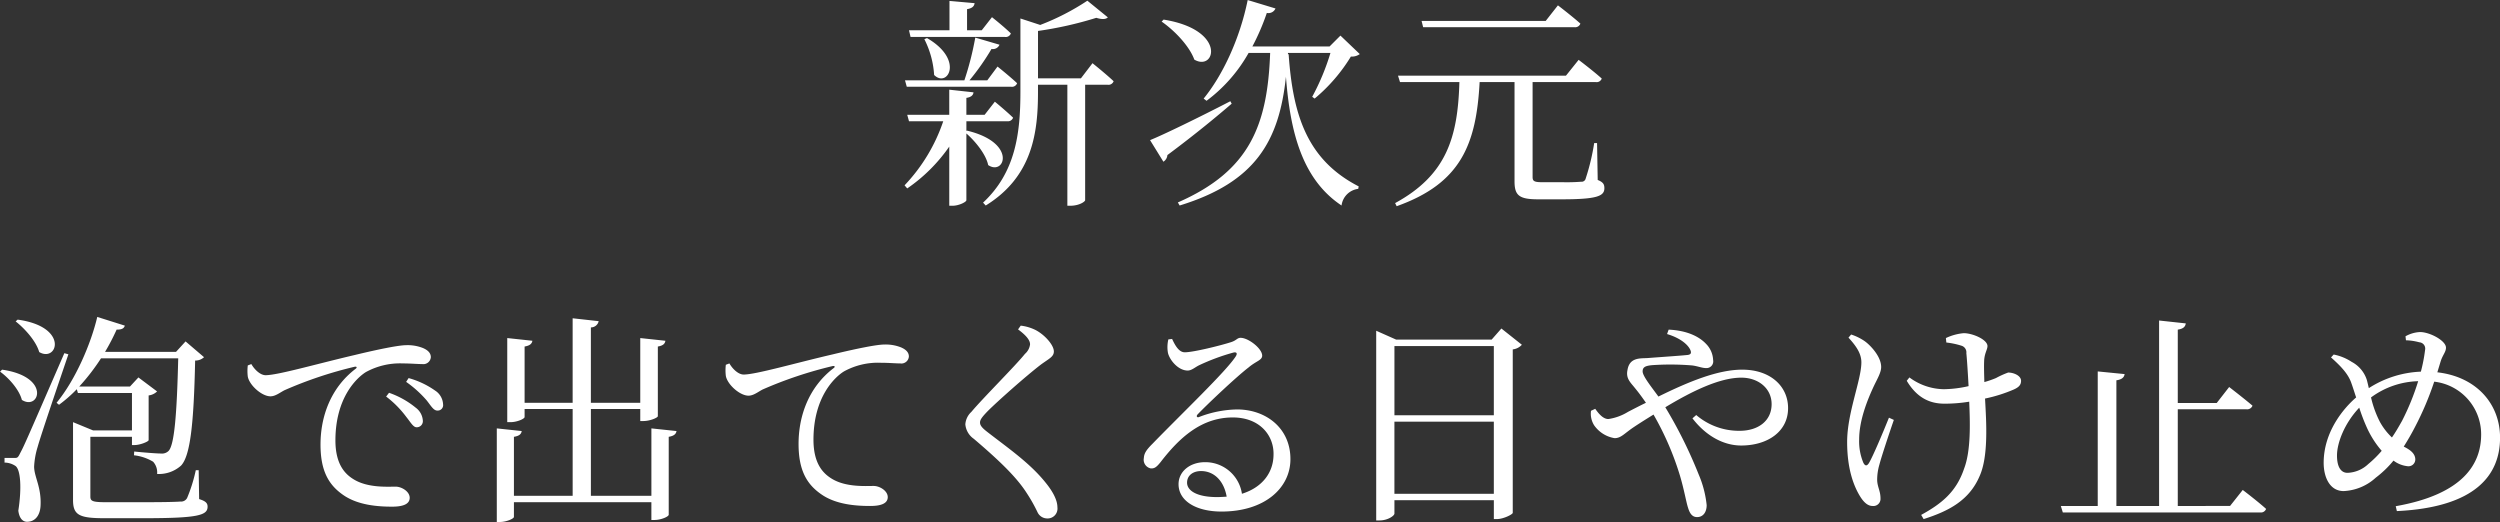 <svg xmlns="http://www.w3.org/2000/svg" width="537.188" height="112.16" viewBox="0 0 537.188 112.16">
  <rect x="0" y="0" width="537.188" height="112.16" fill="#333333" stroke="none"/>
  <defs>
    <style>
      .cls-1 {
        fill: #fff;
        fill-rule: evenodd;
      }
    </style>
  </defs>
  <path id="head-about_sp.svg" class="cls-1" d="M244.907,2010.03H265.17a1.172,1.172,0,0,0,1.29-.76c-1.529-1.49-4.062-3.49-4.062-3.49l-2.2,2.82h-3.154v-4.54c1.147-.2,1.529-0.63,1.625-1.29l-5.4-.48v6.31h-8.7Zm2.963,0.48a19.546,19.546,0,0,1,2.1,7.69c2.867,2.87,6.547-3.25-1.529-7.93Zm18.638,10.22a1.163,1.163,0,0,0,1.291-.76c-1.577-1.48-4.206-3.58-4.206-3.58l-2.2,2.96h-3.824a51.433,51.433,0,0,0,4.732-6.74,1.549,1.549,0,0,0,1.72-.91l-5.209-1.53a64.678,64.678,0,0,1-2.342,9.18h-12.76l0.383,1.38h22.413Zm-9.606,9.52v-2.11h8.746a1.172,1.172,0,0,0,1.29-.76c-1.529-1.48-3.918-3.44-3.918-3.44l-2.2,2.82H256.9v-3.64c1.052-.14,1.482-0.62,1.53-1.19l-5.209-.57v5.4H244.19l0.382,1.38h7.36a37.238,37.238,0,0,1-8.315,13.77l0.573,0.67a35.193,35.193,0,0,0,9.033-8.99v12.71h0.716c1.339,0,2.963-.81,2.963-1.19v-14.34c1.96,1.72,4.206,4.49,4.684,6.79,3.536,2.39,6.308-4.83-4.588-7.41Zm24.612-11.33h-9.223v-10.18a78.512,78.512,0,0,0,12.521-2.82c1.243,0.38,2.055.33,2.485-.1l-4.4-3.58a51.707,51.707,0,0,1-10.131,5.21l-4.254-1.39v15.73c0,8.98-1.051,17.34-8.028,23.84l0.573,0.62c10.132-6.26,11.231-15.81,11.231-24.42v-1.53H278.6v26h0.622c1.959,0,3.2-.91,3.2-1.19V2020.3h4.827a1.163,1.163,0,0,0,1.291-.76c-1.721-1.62-4.54-3.87-4.54-3.87Zm17.34-12.19c2.772,1.91,5.974,5.26,7.025,8.17,4.492,2.63,7.073-6.4-6.6-8.6Zm14.767,17.11c-7.121,3.68-14.433,7.22-17.252,8.36l2.867,4.64a1.864,1.864,0,0,0,.86-1.43c6.165-4.59,10.753-8.41,13.812-11.04ZM326,2013.76v-0.29h9.128a49.756,49.756,0,0,1-3.919,9.42l0.526,0.38a36.314,36.314,0,0,0,7.789-9.03,2.88,2.88,0,0,0,1.912-.53l-4.158-3.97-2.341,2.34H318.352a49.215,49.215,0,0,0,3.107-7.21,1.643,1.643,0,0,0,1.863-.96l-5.973-1.81c-1.721,8.46-5.448,16.25-9.463,21.17l0.621,0.48a32.9,32.9,0,0,0,9.033-10.28h4.635c-0.573,15.44-4.3,25.33-19.833,32.12l0.383,0.66c16.3-5.01,21.362-13.81,22.844-27.67,0.908,11.9,3.488,22.04,11.947,27.67a4.109,4.109,0,0,1,3.584-3.58l0.1-.53c-11.04-5.68-14.146-15.24-15.054-28.43Zm61.545-5.83a1.168,1.168,0,0,0,1.29-.77c-1.816-1.62-4.826-3.92-4.826-3.92l-2.629,3.35H354.712l0.335,1.34h32.5Zm4.875,24.9H391.8a47.253,47.253,0,0,1-1.816,7.59,0.9,0.9,0,0,1-1,.72,39.981,39.981,0,0,1-4.062.1h-4.349c-1.769,0-2.007-.29-2.007-1.15v-20.36h13.572a1.172,1.172,0,0,0,1.29-.76c-1.863-1.68-4.97-4.02-4.97-4.02l-2.724,3.4H349.646l0.43,1.38h12.761c-0.335,11.9-2.772,19.98-13.812,26l0.335,0.67c13.811-4.92,17.109-13.29,17.825-26.67h7.5v21.32c0,3.01.955,3.87,5.065,3.87h4.971c7.646,0,9.271-.67,9.271-2.39,0-.82-0.239-1.29-1.434-1.77ZM52.611,2071.15c2.007,1.58,4.4,4.25,5.066,6.59,3.919,2.3,6.5-5.44-4.636-6.97Zm-3.345,10.8c1.912,1.38,4.11,3.87,4.684,6.07,3.728,2.39,6.356-4.97-4.253-6.5Zm13.811-3.97c-8.6,19.79-8.6,19.79-9.51,21.51-0.478,1-.621,1-1.243,1h-2.1v1a4.272,4.272,0,0,1,2.342.72c1.1,0.77,1.386,4.69.621,9.61,0.191,1.57.908,2.39,1.864,2.39,1.72,0,2.82-1.34,2.915-3.49,0.191-3.97-1.338-6.07-1.386-8.32a17.066,17.066,0,0,1,.765-4.3c0.669-2.44,4.54-13.81,6.6-19.88Zm28.865,25.14H91.321a33.266,33.266,0,0,1-1.864,5.97,1.458,1.458,0,0,1-1.434.77c-1.147.09-4.014,0.14-7.647,0.14H71.918c-2.915,0-3.25-.29-3.25-1.24v-12.81h8.937v1.77h0.573c1.147,0,2.963-.72,3.011-1.05v-9.61a3.159,3.159,0,0,0,1.816-.86l-4.014-3.01-1.816,1.96h-10.9a45.41,45.41,0,0,0,4.683-6.07H87.546c-0.287,11.85-.812,18.69-2.1,19.93a2.032,2.032,0,0,1-1.625.53c-0.956,0-3.919-.24-5.735-0.43l-0.048.81a10.147,10.147,0,0,1,4.11,1.38,3.4,3.4,0,0,1,.86,2.63,7.108,7.108,0,0,0,5.161-1.81c1.959-2.11,2.724-8.89,3.011-22.56a2.688,2.688,0,0,0,1.912-.72l-3.967-3.39-2.055,2.25H71.823a47.24,47.24,0,0,0,2.485-4.78c1.195,0,1.577-.29,1.768-0.86l-5.926-1.87c-1.29,5.5-4.54,13.34-8.746,18.45l0.526,0.43a30.543,30.543,0,0,0,3.823-3.35l0.239,0.82H77.605v8.03H69.242l-4.3-1.77v16.72c0,3.25,1.338,3.92,6.738,3.92h8.459c11.709,0,13.716-.62,13.716-2.48,0-.77-0.43-1.2-1.816-1.63Zm10.551-22.51a9.934,9.934,0,0,0,0,2.39c0.334,1.86,3.011,4.25,4.874,4.25,1.1,0,2.1-.86,3.059-1.33a87.321,87.321,0,0,1,15.006-5.02c0.526-.1.574,0.19,0.239,0.43-5.4,4.11-7.551,10.32-7.551,16.29,0,5.6,1.721,8.61,4.779,10.76,3.2,2.29,7.6,2.58,10.61,2.58,2.2,0,3.775-.48,3.775-1.91,0-1.34-1.72-2.39-3.011-2.39-1.768,0-5.878.28-8.889-1.49-1.863-1.09-4.062-3.15-4.062-8.45,0-9.13,4.54-13.43,6.548-14.68a15.248,15.248,0,0,1,7.933-1.86c1.672,0,3.106.14,4.157,0.14a1.612,1.612,0,0,0,1.864-1.48c0-.86-0.573-1.48-1.672-1.96a8.922,8.922,0,0,0-3.585-.62c-1.577,0-5.687.81-11.039,2.1-8.029,1.87-16.583,4.35-19.212,4.35-1.1,0-2.342-1.14-3.059-2.39Zm34.027,3.54a23.848,23.848,0,0,1,4.4,3.96c0.956,1.2,1.482,2.2,2.294,2.2a1.164,1.164,0,0,0,1.243-1.34,3.708,3.708,0,0,0-1.721-2.96,18.3,18.3,0,0,0-5.687-2.68Zm-4.3,3.15a21.848,21.848,0,0,1,4.349,4.4c0.956,1.19,1.482,2.2,2.2,2.2a1.312,1.312,0,0,0,1.338-1.44,3.736,3.736,0,0,0-1.529-2.77,18.676,18.676,0,0,0-5.735-3.2Zm57,6.84v14.48h-13v-18.64h10.609v2.58h0.669c1.434,0,3.107-.72,3.107-1.05v-14.96c1.147-.19,1.529-0.62,1.624-1.24l-5.4-.58v13.91H176.216v-16.2a1.681,1.681,0,0,0,1.672-1.34l-5.591-.62v18.16H161.974v-12.09c1.147-.19,1.577-0.62,1.673-1.24l-5.4-.58v18.07h0.717c1.386,0,3.011-.72,3.011-1.1v-1.72H172.3v18.64H159.68v-12.67c1.195-.19,1.577-0.62,1.673-1.24l-5.353-.57v20.11h0.669c1.386,0,3.011-.71,3.011-1.09V2110h29.535v3.82h0.669c1.386,0,3.058-.71,3.058-1.14v-16.73c1.147-.19,1.577-0.62,1.673-1.24Zm15.994-13.67a9.983,9.983,0,0,0,0,2.39c0.334,1.86,3.011,4.25,4.874,4.25,1.1,0,2.1-.86,3.059-1.34a88.2,88.2,0,0,1,15.006-5.02c0.526-.09.574,0.2,0.239,0.43-5.4,4.11-7.551,10.33-7.551,16.3,0,5.59,1.721,8.6,4.779,10.75,3.2,2.3,7.6,2.58,10.61,2.58,2.2,0,3.775-.47,3.775-1.91,0-1.34-1.72-2.39-3.011-2.39-1.768,0-5.878.29-8.889-1.48-1.863-1.1-4.062-3.15-4.062-8.46,0-9.13,4.54-13.43,6.548-14.67a15.151,15.151,0,0,1,7.933-1.86c1.672,0,3.106.14,4.158,0.14a1.611,1.611,0,0,0,1.863-1.48c0-.86-0.573-1.48-1.672-1.96a8.922,8.922,0,0,0-3.585-.62c-1.577,0-5.687.81-11.039,2.1-8.029,1.86-16.583,4.35-19.212,4.35-1.1,0-2.342-1.15-3.058-2.39Zm65.372-4.4a3.224,3.224,0,0,1-1.1,2.06c-2.1,2.62-9.081,9.55-11.518,12.47a4,4,0,0,0-1.29,2.68,4.232,4.232,0,0,0,1.816,3.1c5.735,4.88,9.271,8.36,11.374,11.66a34.417,34.417,0,0,1,2.342,4.16,2.3,2.3,0,0,0,2.007,1.29,2.122,2.122,0,0,0,2.246-2.39c0-1.48-.908-3.25-2.342-5.06-3.345-4.26-7.837-7.36-12.664-11.09-1.052-.81-1.625-1.39-1.625-2.06,0-.57.334-1.1,1.673-2.48,2.007-2.01,8.124-7.46,11.421-9.99,1.769-1.29,2.772-1.67,2.772-2.82,0-1.34-1.911-3.54-3.918-4.59a9.745,9.745,0,0,0-3.2-.95l-0.574.81C269.816,2074.21,270.581,2075.21,270.581,2076.07Zm40.189,32.83c-4.349,0-6.452-1.38-6.452-3.1,0-1.53,1.243-2.49,3.011-2.49,2.676,0,4.875,1.96,5.5,5.5C312.156,2108.85,311.487,2108.9,310.77,2108.9ZM300.3,2075.02a7.1,7.1,0,0,0-.1,2.82c0.287,1.48,2.151,3.87,4.253,3.87,0.861,0,1.578-.72,2.486-1.15a45.633,45.633,0,0,1,7.359-2.72c0.622-.14.956,0.14,0.43,0.91-2.15,3.25-11.183,11.85-17.873,18.73-1.243,1.24-1.768,2.01-1.816,3.01a1.9,1.9,0,0,0,1.481,2.25c0.813,0.05,1.243-.29,2.1-1.34,4.014-5.21,8.746-9.61,15.532-9.61,5.783,0,8.889,3.87,8.746,8.08-0.048,3.58-2.2,6.88-6.787,8.32a7.952,7.952,0,0,0-7.933-6.79c-3.25,0-5.687,2.01-5.687,4.73,0,3.63,3.823,5.88,9.224,5.88,9.271,0,14.719-5.02,14.815-11.09,0.1-6.78-5.21-10.85-11.47-10.85a23.589,23.589,0,0,0-8.172,1.63c-0.43.19-.669-0.19-0.287-0.58,2.1-2.19,8.316-8.07,10.944-10.08,1.625-1.39,2.915-1.53,2.915-2.53,0-1.53-2.963-3.83-4.635-3.83-0.765,0-.861.58-2.151,0.96-2.246.72-8.029,2.15-9.845,2.15-1.242,0-2.055-1.43-2.724-2.87Zm48.575,33.17V2092.7h21.362v15.49H348.879Zm21.362-31.74v14.87H348.879v-14.87h21.362Zm1.625-3.77-2.1,2.39h-20.5l-4.3-1.91v40.76h0.717c1.768,0,3.2-1,3.2-1.48v-2.87h21.362v4.06h0.621c1.434,0,3.393-1,3.441-1.33v-35.13a3.127,3.127,0,0,0,1.959-1Zm35.6,1.19c2.867,0.86,4.444,2.25,4.97,3.35,0.334,0.71.143,1.05-.526,1.14-1.338.15-4.97,0.39-8.65,0.67-1.529.1-3.871-.19-4.3,2.58-0.382,1.82.669,2.68,1.577,3.83,0.669,0.81,1.434,1.81,2.39,3.2-1.291.62-2.581,1.29-3.871,1.96a11.085,11.085,0,0,1-4.206,1.53c-1.1,0-2.055-1.1-2.82-2.2l-0.908.43a4.679,4.679,0,0,0,.669,3.11,6.661,6.661,0,0,0,4.4,2.77c1.434,0,2.1-1.05,4.3-2.49,1.291-.86,2.677-1.72,4.062-2.58a62.728,62.728,0,0,1,5.687,13.14c0.908,3.06,1.339,5.69,1.721,6.84,0.43,1.48,1.051,2.05,1.959,2.05,1.291,0,2.055-1.05,2.055-2.58a22.516,22.516,0,0,0-1.72-6.59,97.738,97.738,0,0,0-7.169-14.43c5.735-3.45,11.661-6.36,16.345-6.36,3.632,0,6.5,2.29,6.5,5.69,0,3.58-2.867,5.73-6.882,5.73a14.136,14.136,0,0,1-9.319-3.39l-0.812.71c3.058,3.97,6.882,5.84,10.466,5.84,5.639,0,10.084-2.97,10.084-8.03,0-4.73-3.824-8.27-9.845-8.27-5.209,0-11.422,2.53-18.017,5.78-1.482-2.05-3.393-4.4-3.393-5.4,0-.95.621-1.19,1.959-1.34a57.035,57.035,0,0,1,8.65.05c1.195,0.14,2.151.57,3.011,0.57a1.446,1.446,0,0,0,1.529-1.72,5.224,5.224,0,0,0-1.529-3.49c-1.338-1.43-3.871-2.86-8.029-3.05Zm47.678,17.97c-1.291,3.2-3.393,8.22-4.3,9.75-0.43.67-.813,0.67-1.195-0.05a11.942,11.942,0,0,1-.908-5.02c0-4.06,1.72-8.41,3.2-11.56,0.764-1.58,1.529-2.87,1.529-4.01,0-2.3-2.389-4.74-3.536-5.55a11.158,11.158,0,0,0-2.916-1.43l-0.573.67c1.625,1.77,2.772,3.39,2.772,5.3,0,3.82-3.059,10.85-3.059,17.11,0,5.97,1.482,9.61,2.82,11.76,0.717,1.14,1.577,2,2.628,2a1.532,1.532,0,0,0,1.721-1.62c0-1.67-.717-2.53-0.717-4.06a11.739,11.739,0,0,1,.478-3.2c0.478-1.82,2.007-6.41,3.106-9.61Zm12.33-16.15a16.539,16.539,0,0,1,3.2.67,1.485,1.485,0,0,1,1.1,1.62c0.143,1.39.334,4.4,0.478,7.08a24.778,24.778,0,0,1-5.353.66,12.68,12.68,0,0,1-7.359-2.53l-0.574.72c2.342,3.92,5.257,4.92,8.124,4.92a32.281,32.281,0,0,0,5.3-.43c0.191,4.59.382,10.51-1.1,14.39-1.673,4.97-4.779,7.5-9.224,9.94l0.526,0.9c5.448-1.72,9.8-4.06,12-9.17,1.96-4.26,1.482-11.62,1.195-16.73a31.892,31.892,0,0,0,6.213-1.96c1.147-.52,1.529-1.05,1.529-1.86,0-1.1-1.577-1.77-2.772-1.77a19.171,19.171,0,0,0-2.628,1.19,22.2,22.2,0,0,1-2.485.86c-0.048-1.72-.1-3.39-0.048-4.49,0.048-1.67.717-2.48,0.717-3.25,0-1.38-3.154-2.77-5.114-2.77a11.365,11.365,0,0,0-3.823,1.05Zm60.963,35.12H517.2v-20.78h14.72a1.229,1.229,0,0,0,1.338-.77c-1.912-1.62-5.018-4.01-5.018-4.01l-2.676,3.44H517.2v-15.77c1.243-.19,1.625-0.67,1.721-1.34l-5.735-.62v39.85h-9.176v-27c1.243-.19,1.673-0.67,1.768-1.34L500,2081.9v28.91h-7.933l0.43,1.39h42.39a1.172,1.172,0,0,0,1.29-.76c-1.864-1.68-5.018-4.07-5.018-4.07Zm36.935-18.25c-0.67,1.19-1.386,2.44-2.151,3.53a13.619,13.619,0,0,1-2.581-3.34,22.469,22.469,0,0,1-1.911-5.26,17.774,17.774,0,0,1,10.131-3.49A52.7,52.7,0,0,1,565.369,2092.56Zm-7.265,9.27a6.818,6.818,0,0,1-4.444,1.86c-1.29,0-2.246-1.1-2.246-3.72,0-2.68,1.577-6.89,4.779-10.28a40.573,40.573,0,0,0,1.625,4.25,20.528,20.528,0,0,0,3.2,5.02A23.273,23.273,0,0,1,558.1,2101.83Zm15.58-22.08c0.43-1.39,1.147-2.01,1.147-2.96,0-1.48-3.441-3.35-5.591-3.35a6.957,6.957,0,0,0-3.107.91l0.1,0.86a12.146,12.146,0,0,1,2.867.43,1.358,1.358,0,0,1,1.243,1.63,34.54,34.54,0,0,1-.908,4.68,22.248,22.248,0,0,0-11.183,3.54c-0.144-.63-0.287-1.25-0.43-1.77a6.69,6.69,0,0,0-3.25-3.87,10.829,10.829,0,0,0-3.871-1.58l-0.574.62c2.151,1.91,3.68,3.54,4.349,5.45,0.335,0.91.669,2.01,1.052,3.15-2.677,2.3-6.978,7.36-6.978,14.05,0,3.06,1.291,6.07,4.3,6.07a10.949,10.949,0,0,0,6.882-2.87,22.456,22.456,0,0,0,3.824-3.68,6.041,6.041,0,0,0,2.963,1.2,1.471,1.471,0,0,0,1.72-1.43c0-1.25-1.051-2.01-2.1-2.58l-0.382-.2c0.812-1.29,1.625-2.67,2.437-4.25a65.05,65.05,0,0,0,4.11-9.7,11.381,11.381,0,0,1,10.084,11.33c0,6.3-3.776,12.85-18.352,15.43l0.239,1.05c17.014-.81,22.175-7.83,22.175-15.77,0-7.26-5.066-13.09-13.477-14.05Z" transform="translate(-49.25 -2002.09)"/>
</svg>
